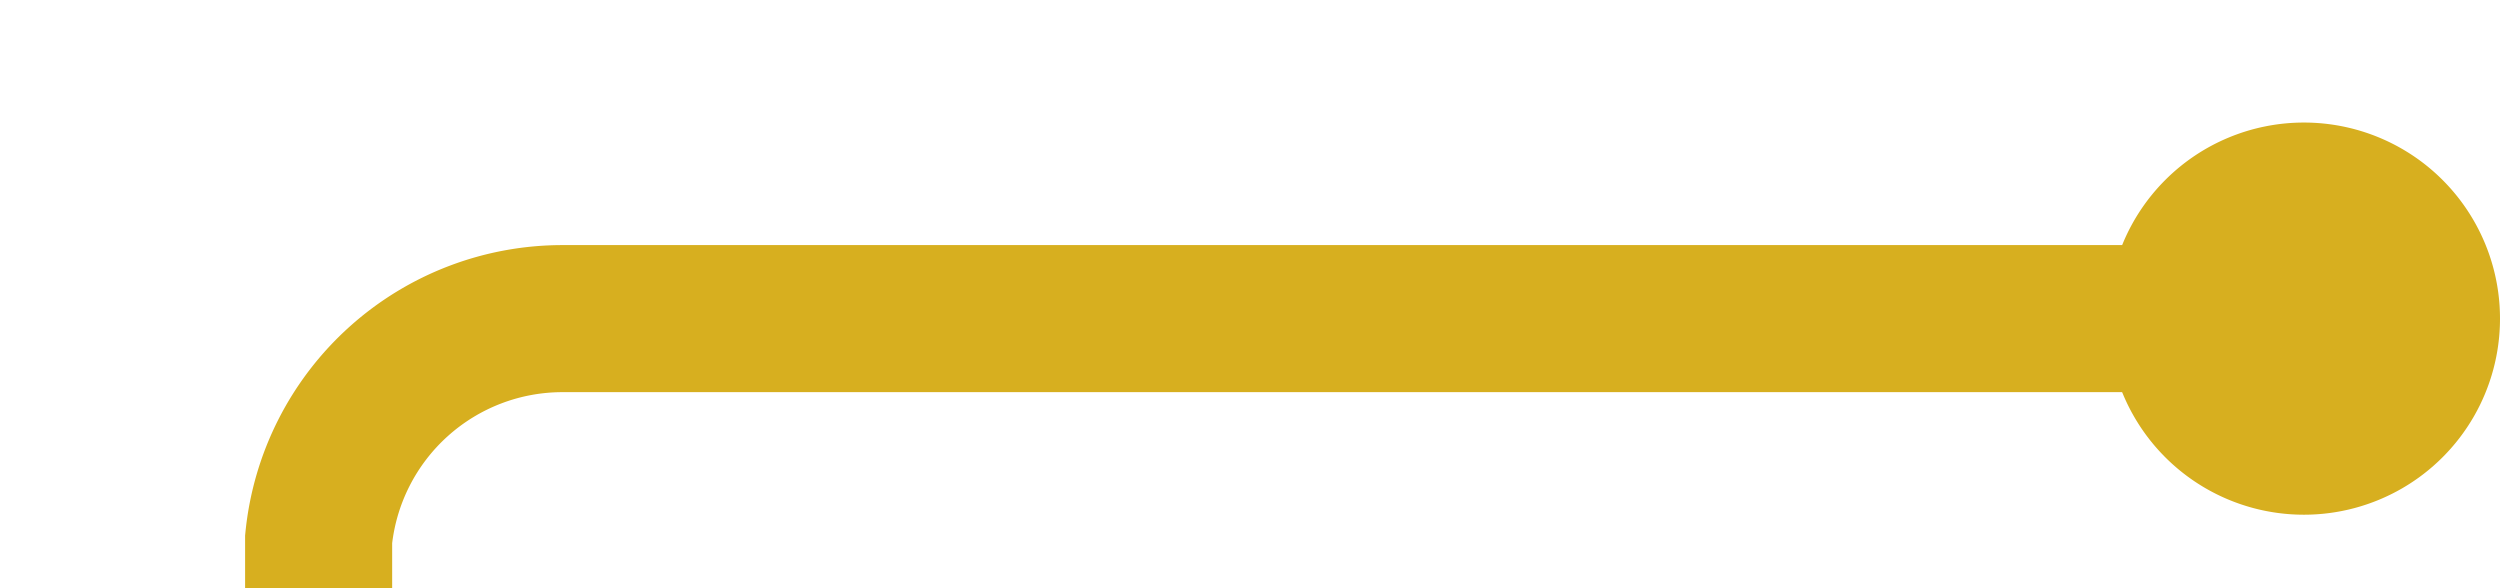﻿<?xml version="1.0" encoding="utf-8"?>
<svg version="1.1" xmlns:xlink="http://www.w3.org/1999/xlink" width="51px" height="12px" preserveAspectRatio="xMinYMid meet" viewBox="1644 962  51 10" xmlns="http://www.w3.org/2000/svg">
  <path d="M 1621 1621.5  L 1645 1621.5  A 5 5 0 0 0 1650.5 1616.5 L 1650.5 972  A 5 5 0 0 1 1655.5 967.5 L 1692 967.5  " stroke-width="3" stroke="#d7af1f" fill="none" />
  <path d="M 1622 1617.5  A 4 4 0 0 0 1618 1621.5 A 4 4 0 0 0 1622 1625.5 A 4 4 0 0 0 1626 1621.5 A 4 4 0 0 0 1622 1617.5 Z M 1691 963.5  A 4 4 0 0 0 1687 967.5 A 4 4 0 0 0 1691 971.5 A 4 4 0 0 0 1695 967.5 A 4 4 0 0 0 1691 963.5 Z " fill-rule="nonzero" fill="#d7af1f" stroke="none" />
</svg>